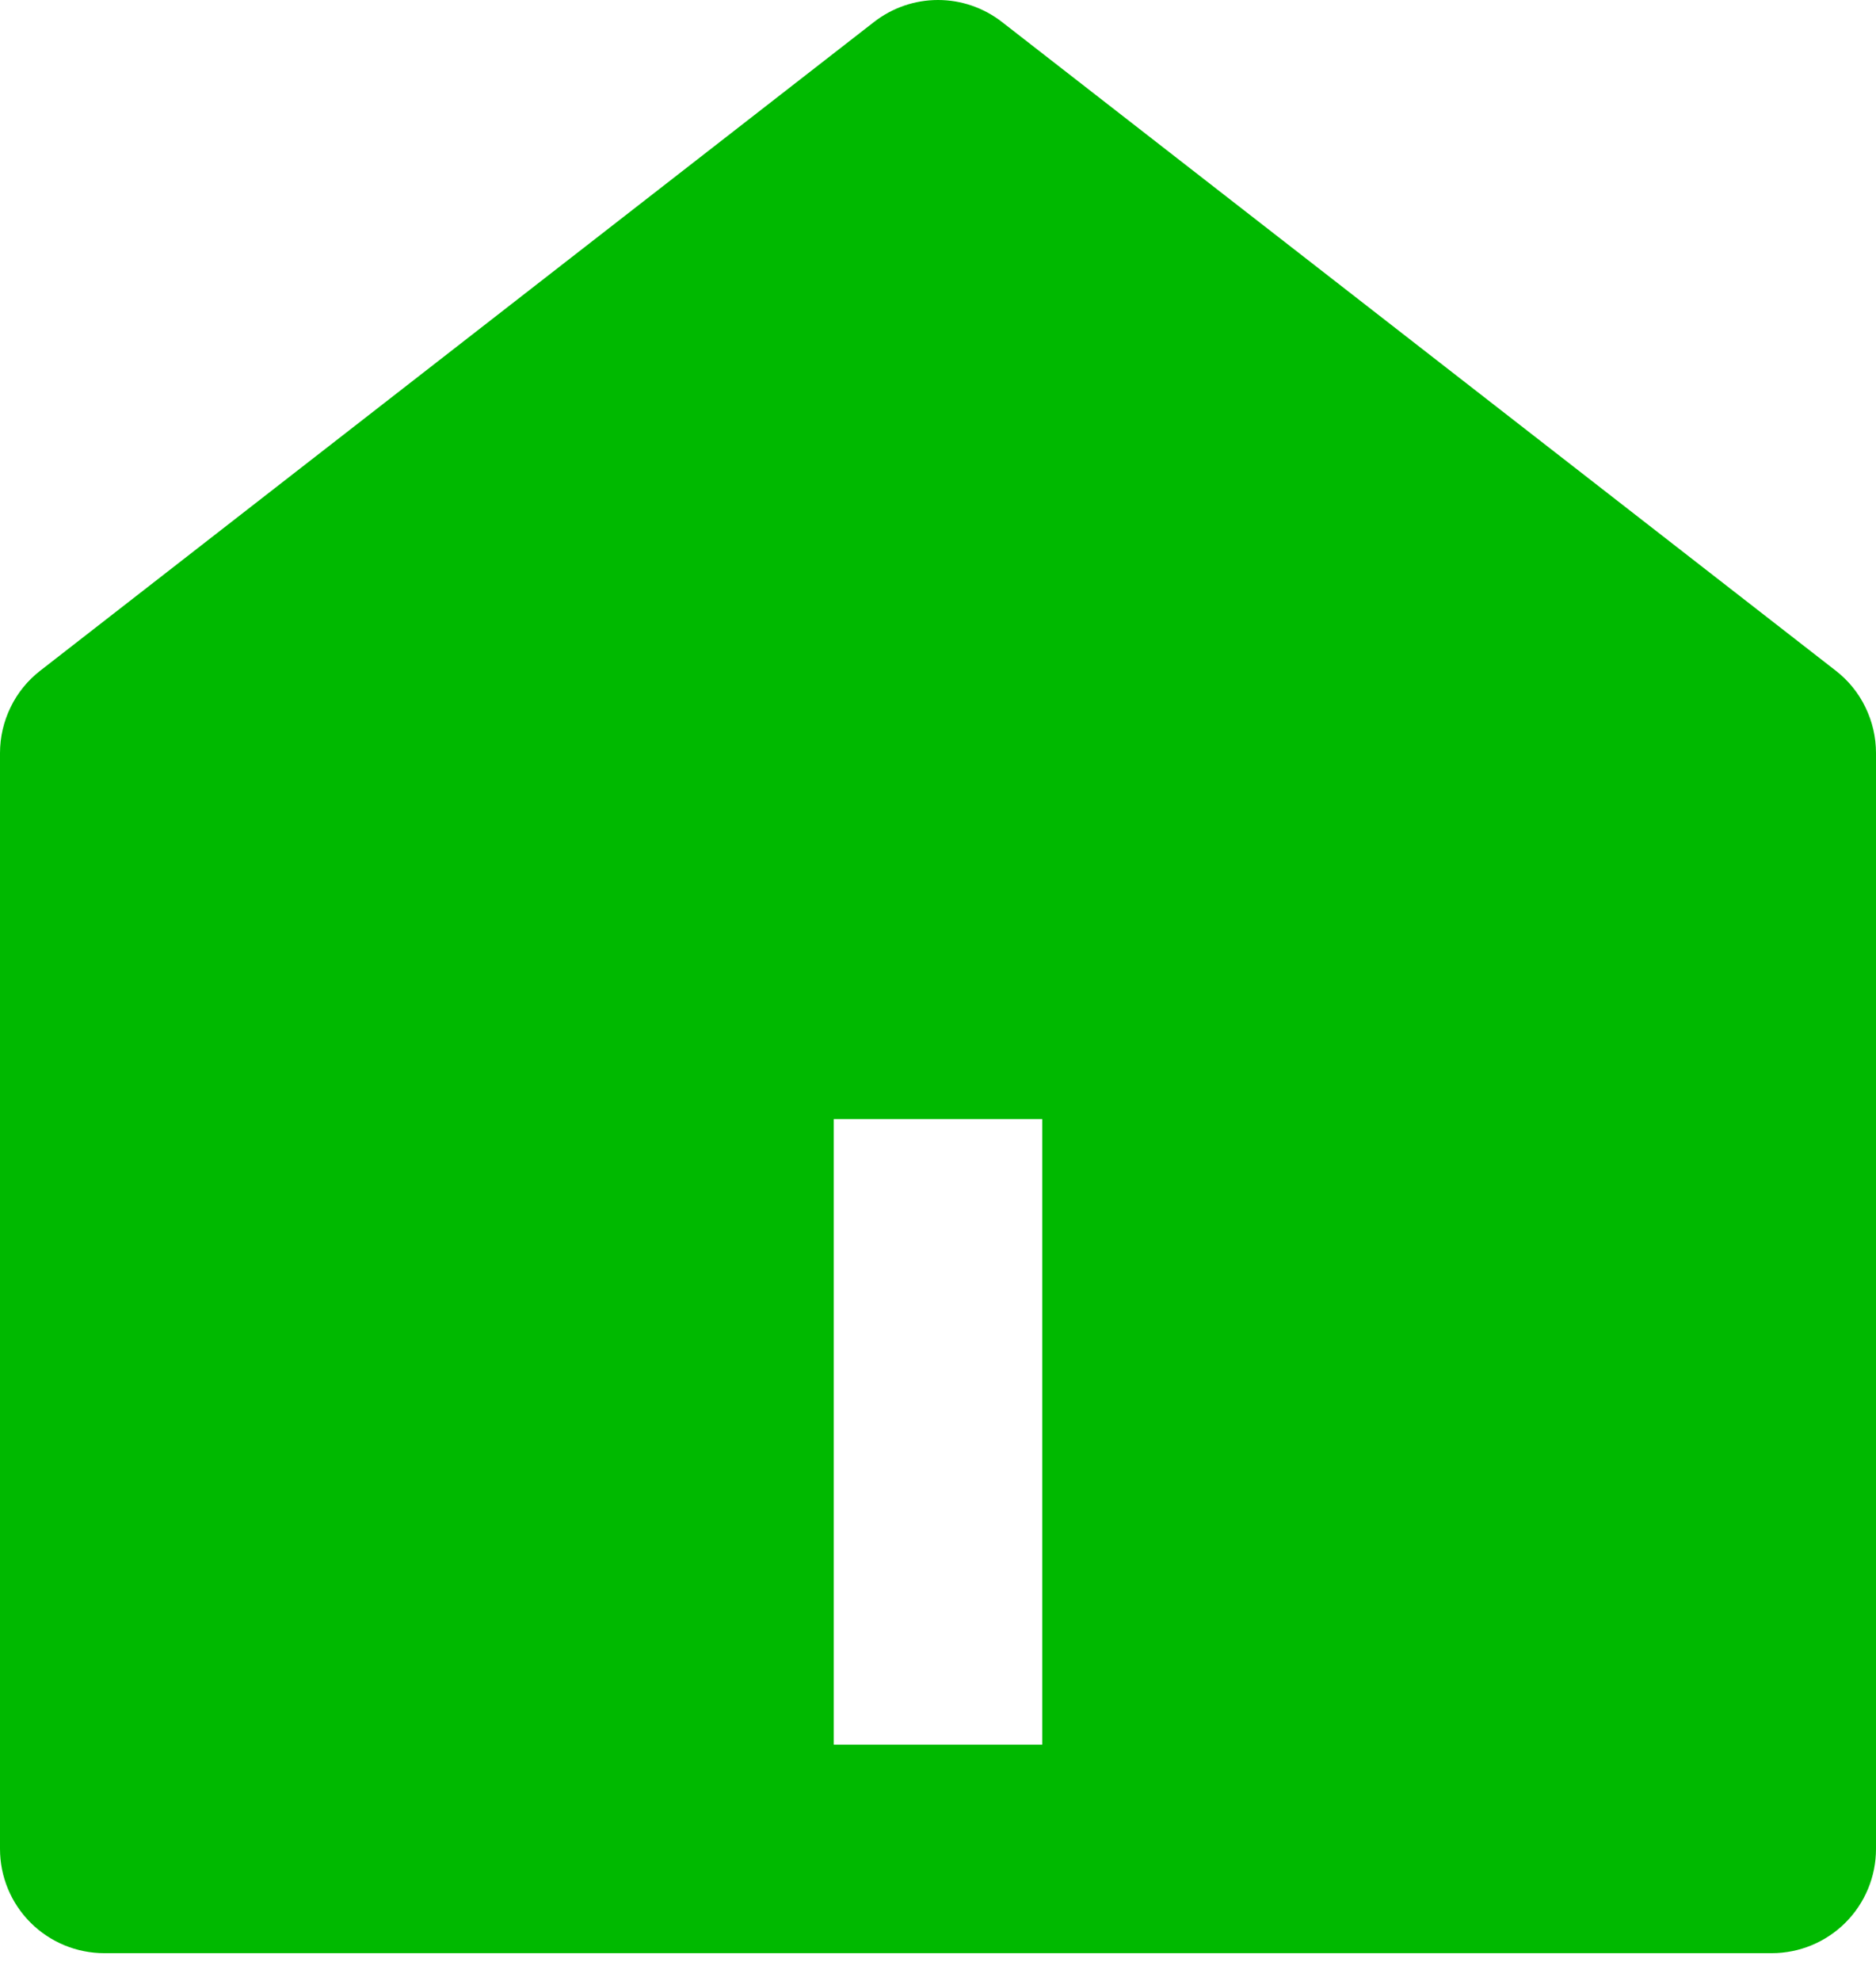 <svg width="18" height="19" viewBox="0 0 18 19" fill="none" xmlns="http://www.w3.org/2000/svg">
<path d="M18 17.734C18 17.999 17.895 18.253 17.707 18.441C17.52 18.628 17.265 18.734 17 18.734H1C0.735 18.734 0.48 18.628 0.293 18.441C0.105 18.253 2.4071e-07 17.999 2.4071e-07 17.734V7.223C-0 7.07 0.035 6.92 0.102 6.783C0.168 6.646 0.266 6.526 0.386 6.433L8.386 0.211C8.562 0.074 8.778 0 9 0C9.222 0 9.438 0.074 9.614 0.211L17.614 6.433C17.734 6.526 17.832 6.646 17.898 6.783C17.965 6.92 18 7.07 18 7.223V17.734ZM8 10.734V16.734H10V10.734H8Z" fill="#00B900"/>
</svg>
